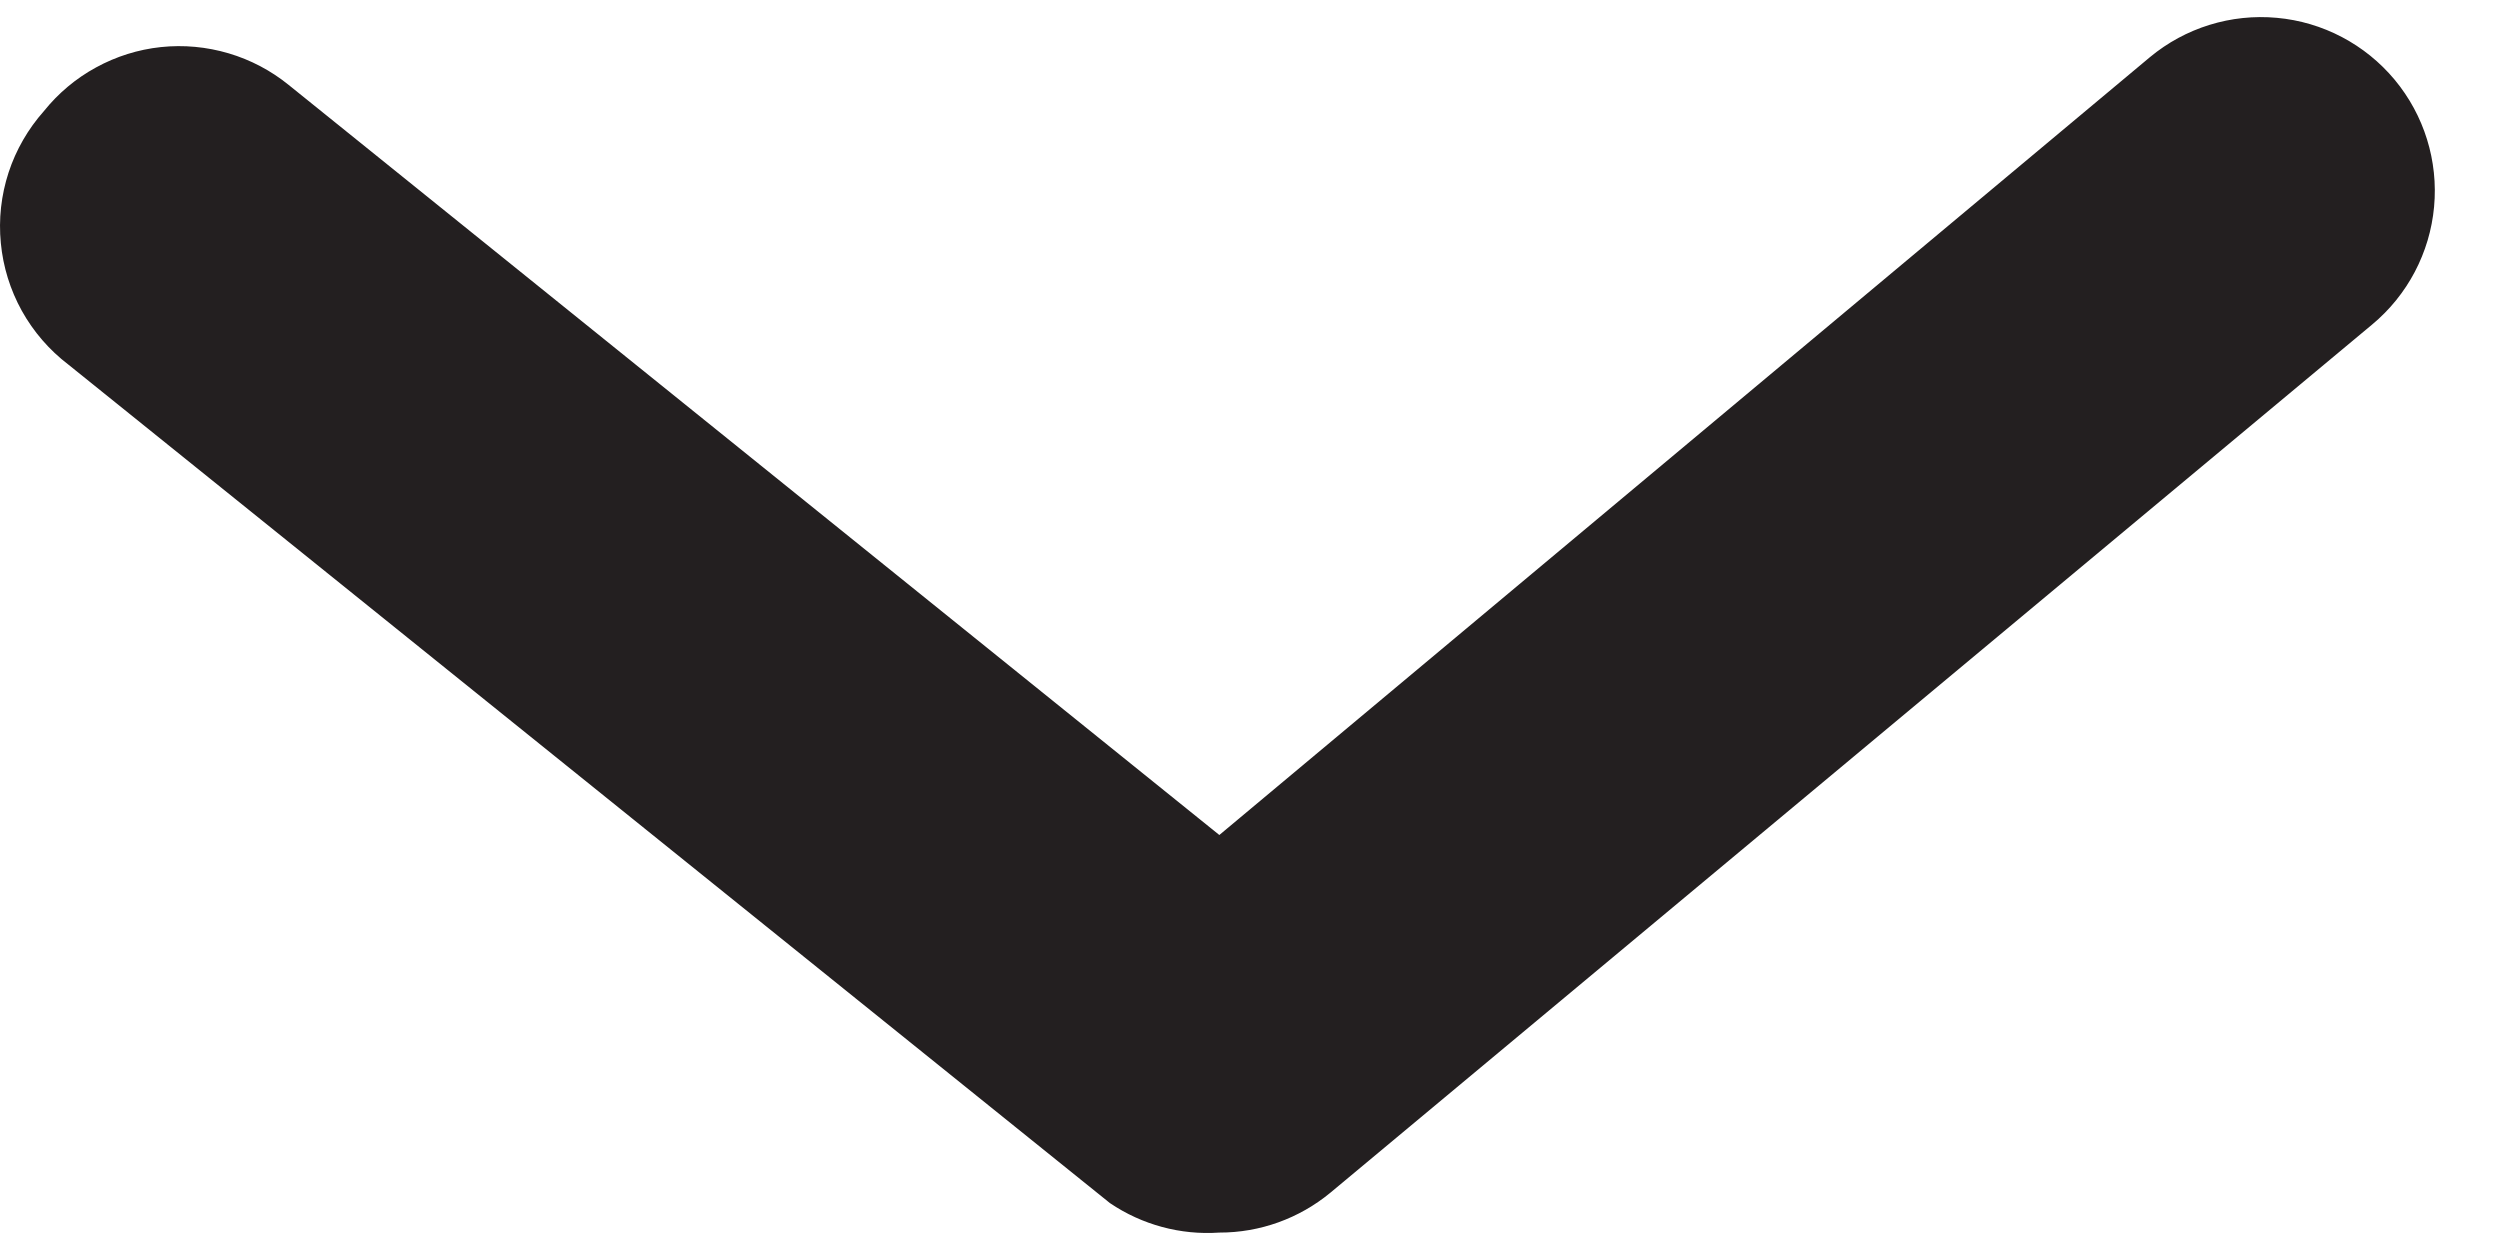 <svg width="30" height="15" viewBox="0 0 30 15" fill="none" xmlns="http://www.w3.org/2000/svg">
<path d="M14.632 14.791C15.119 14.792 15.59 14.622 15.965 14.312L28.465 3.895C28.891 3.541 29.158 3.033 29.209 2.482C29.26 1.931 29.09 1.383 28.736 0.957C28.382 0.532 27.874 0.264 27.323 0.214C26.773 0.163 26.224 0.333 25.799 0.686L14.632 10.02L3.465 1.02C3.252 0.847 3.007 0.718 2.744 0.64C2.48 0.562 2.204 0.536 1.931 0.565C1.658 0.594 1.394 0.677 1.153 0.809C0.912 0.94 0.7 1.118 0.528 1.332C0.337 1.547 0.192 1.798 0.103 2.07C0.014 2.343 -0.018 2.631 0.01 2.917C0.037 3.202 0.123 3.479 0.262 3.73C0.402 3.981 0.591 4.2 0.819 4.374L13.319 14.437C13.705 14.698 14.167 14.823 14.632 14.791Z" fill="#231F20"/>
</svg>
